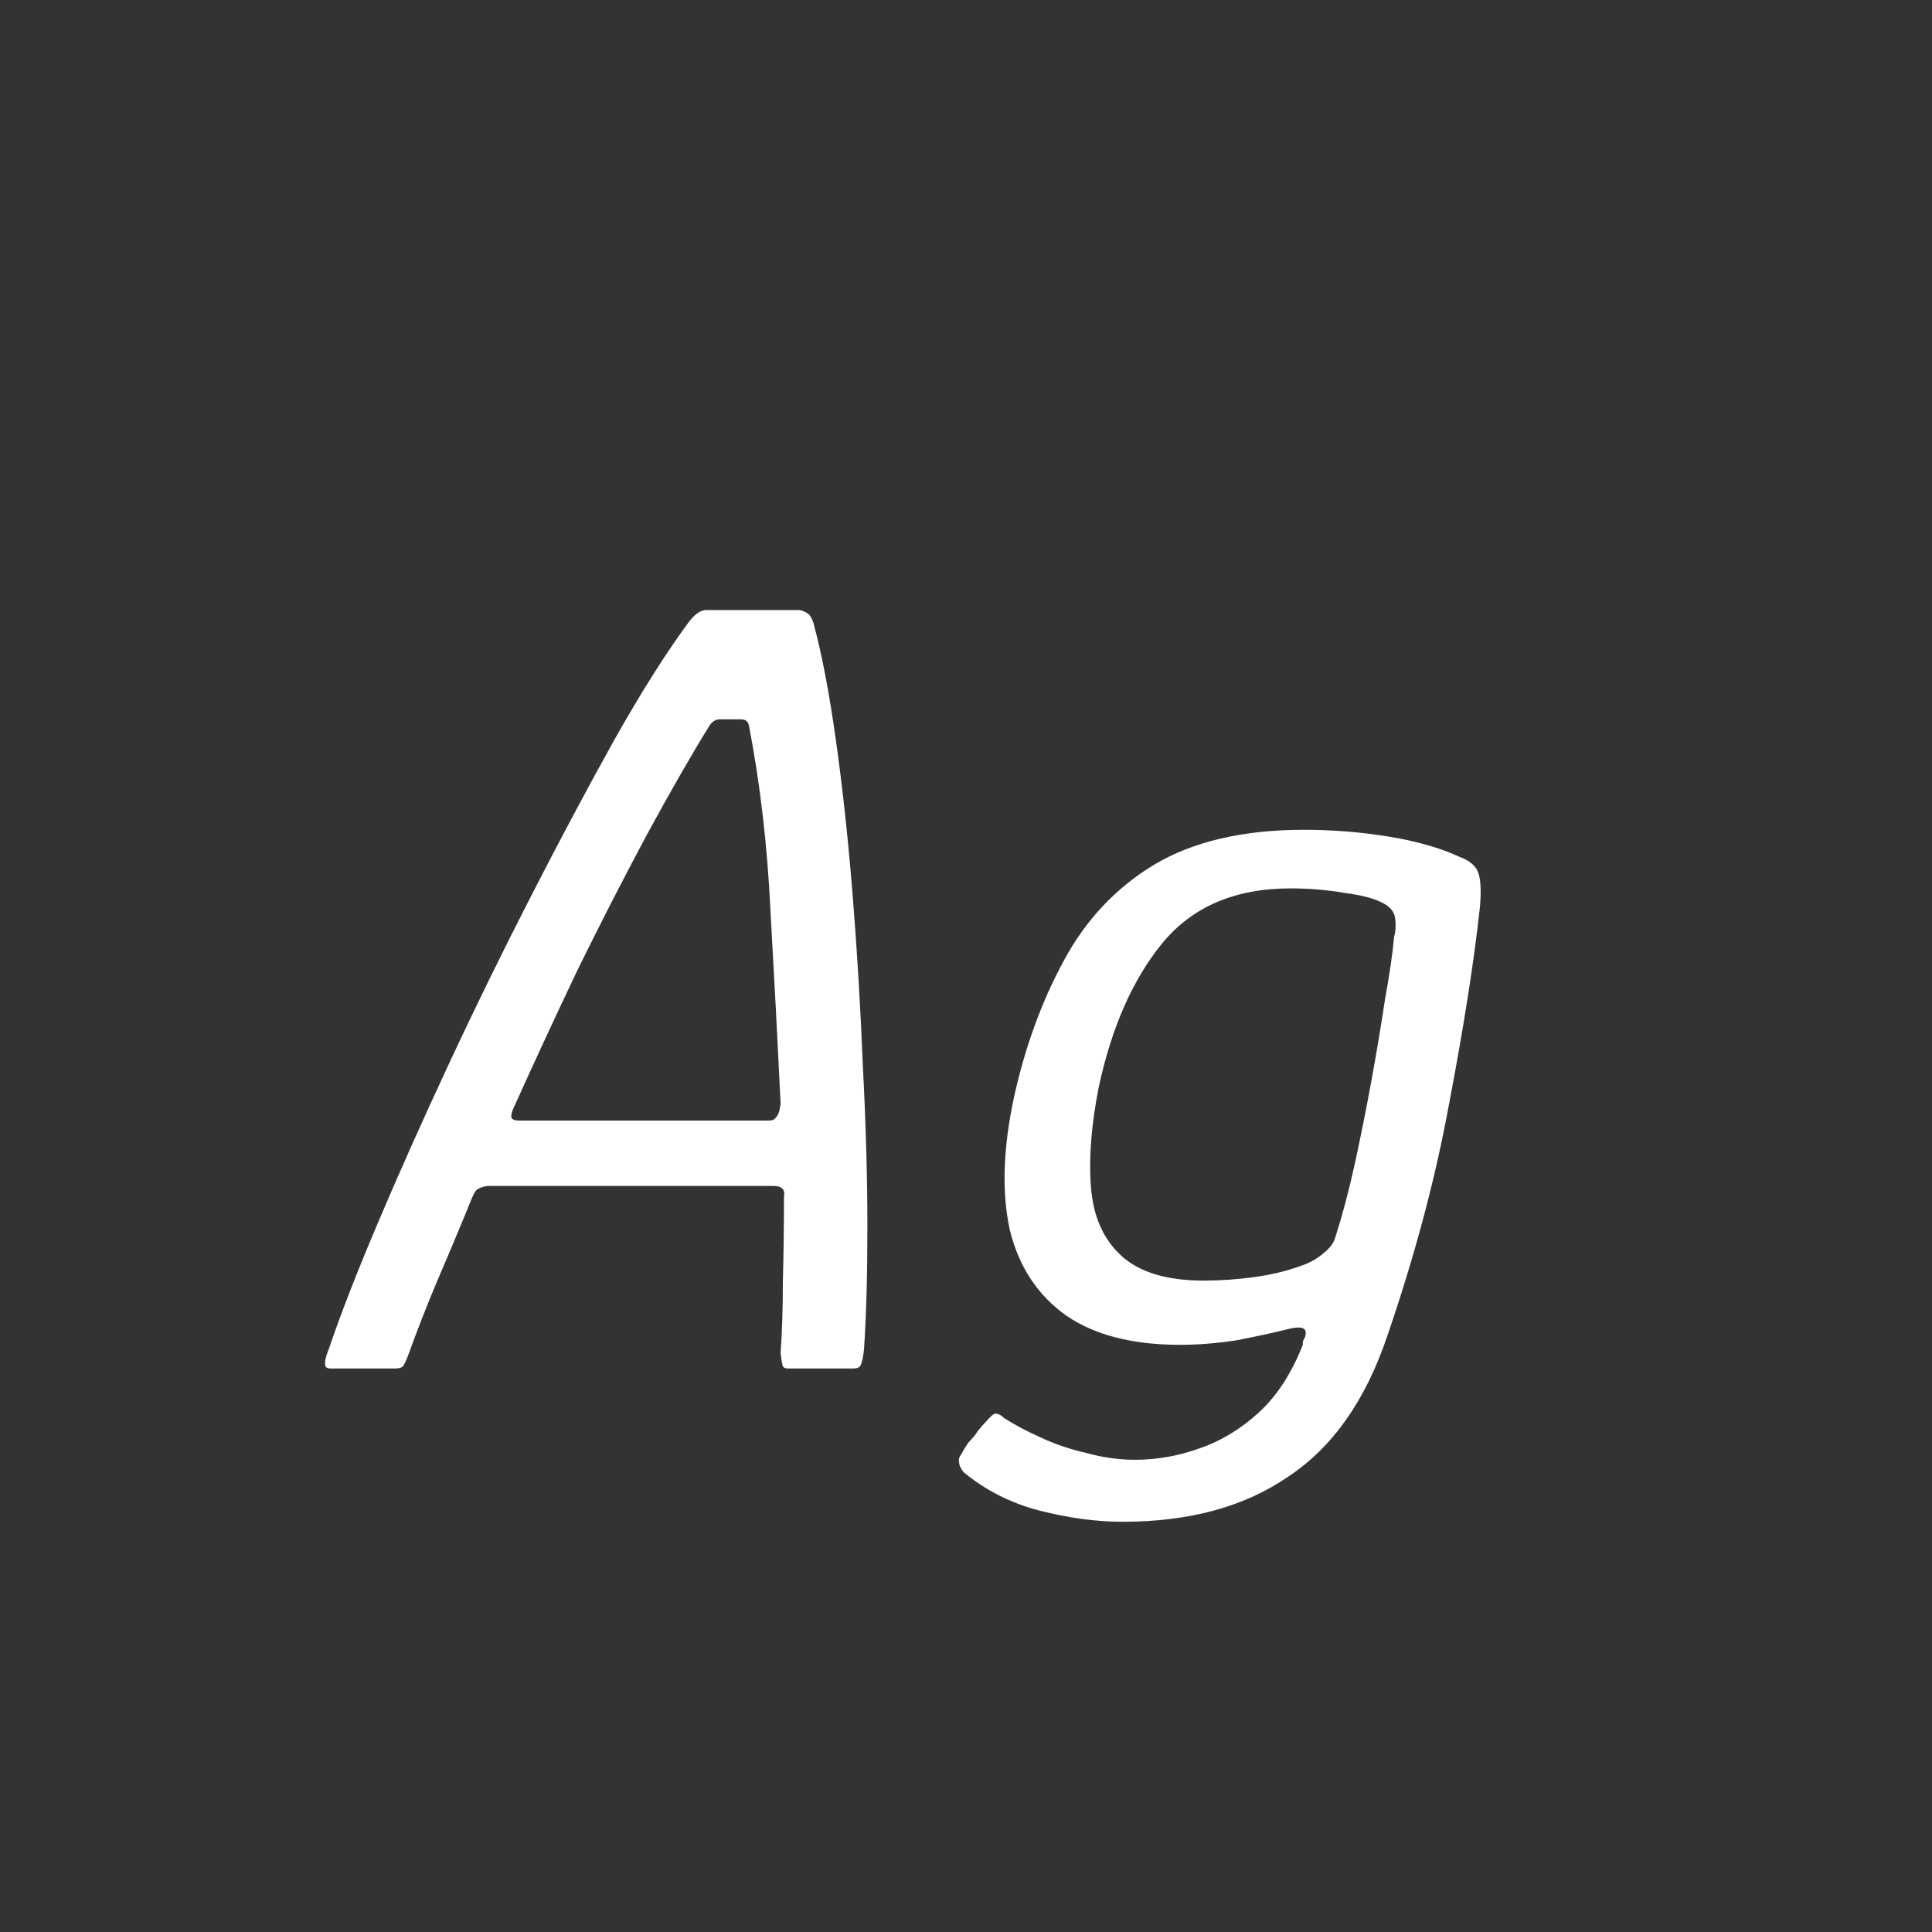 <svg width="24" height="24" viewBox="0 0 24 24" fill="none" xmlns="http://www.w3.org/2000/svg">
<rect x="0" y="0" width="24" height="24" fill="#333333" stroke="none"/>
<path d="M4.111 17C4.064 17 4.041 16.986 4.041 16.958C4.031 16.921 4.045 16.855 4.083 16.762C4.232 16.323 4.437 15.796 4.699 15.18C4.96 14.564 5.254 13.906 5.581 13.206C5.907 12.506 6.248 11.811 6.603 11.12C6.957 10.429 7.298 9.79 7.625 9.202C7.961 8.605 8.273 8.11 8.563 7.718C8.6 7.671 8.633 7.639 8.661 7.62C8.698 7.592 8.735 7.578 8.773 7.578H9.935C9.972 7.587 10.005 7.601 10.033 7.62C10.061 7.639 10.084 7.676 10.103 7.732C10.205 8.105 10.299 8.591 10.383 9.188C10.467 9.785 10.537 10.434 10.593 11.134C10.649 11.834 10.691 12.539 10.719 13.248C10.756 13.957 10.775 14.62 10.775 15.236C10.775 15.843 10.761 16.351 10.733 16.762C10.723 16.855 10.709 16.921 10.691 16.958C10.681 16.986 10.649 17 10.593 17H9.795C9.757 17 9.734 16.991 9.725 16.972C9.715 16.944 9.706 16.888 9.697 16.804C9.715 16.552 9.725 16.258 9.725 15.922C9.734 15.577 9.739 15.227 9.739 14.872C9.748 14.816 9.739 14.779 9.711 14.76C9.692 14.741 9.655 14.732 9.599 14.732H6.057C6.001 14.741 5.959 14.755 5.931 14.774C5.912 14.783 5.889 14.821 5.861 14.886C5.721 15.231 5.576 15.577 5.427 15.922C5.287 16.258 5.17 16.557 5.077 16.818C5.049 16.893 5.025 16.944 5.007 16.972C4.988 16.991 4.955 17 4.909 17H4.111ZM6.449 13.92H9.557C9.594 13.92 9.622 13.906 9.641 13.878C9.669 13.85 9.687 13.794 9.697 13.71C9.659 12.917 9.617 12.119 9.571 11.316C9.533 10.513 9.445 9.748 9.305 9.02C9.295 8.964 9.263 8.936 9.207 8.936H8.941C8.885 8.936 8.838 8.969 8.801 9.034C8.577 9.398 8.32 9.846 8.031 10.378C7.751 10.901 7.466 11.456 7.177 12.044C6.897 12.632 6.631 13.206 6.379 13.766C6.36 13.803 6.351 13.841 6.351 13.878C6.36 13.906 6.393 13.92 6.449 13.92ZM12.6 13.612C12.74 12.987 12.946 12.427 13.216 11.932C13.487 11.428 13.86 11.031 14.336 10.742C14.822 10.453 15.442 10.308 16.198 10.308C16.553 10.308 16.903 10.336 17.248 10.392C17.594 10.448 17.888 10.532 18.13 10.644C18.261 10.691 18.34 10.761 18.368 10.854C18.396 10.947 18.401 11.092 18.382 11.288C18.308 11.96 18.182 12.763 18.004 13.696C17.836 14.62 17.58 15.586 17.234 16.594C16.964 17.397 16.553 17.98 16.002 18.344C15.461 18.717 14.775 18.904 13.944 18.904C13.618 18.904 13.272 18.857 12.908 18.764C12.554 18.671 12.241 18.512 11.97 18.288C11.933 18.241 11.914 18.199 11.914 18.162C11.905 18.134 11.914 18.101 11.942 18.064C11.961 18.027 11.989 17.98 12.026 17.924C12.073 17.877 12.115 17.826 12.152 17.77C12.19 17.723 12.222 17.686 12.25 17.658C12.297 17.602 12.334 17.569 12.362 17.56C12.4 17.56 12.437 17.579 12.474 17.616C12.605 17.7 12.754 17.779 12.922 17.854C13.1 17.938 13.291 18.003 13.496 18.05C13.702 18.106 13.902 18.134 14.098 18.134C14.369 18.134 14.635 18.087 14.896 17.994C15.167 17.901 15.414 17.751 15.638 17.546C15.862 17.341 16.044 17.061 16.184 16.706C16.184 16.687 16.184 16.673 16.184 16.664C16.194 16.645 16.203 16.627 16.212 16.608C16.231 16.543 16.217 16.505 16.17 16.496C16.133 16.487 16.077 16.491 16.002 16.51C15.816 16.557 15.601 16.603 15.358 16.65C15.116 16.687 14.882 16.706 14.658 16.706C14.07 16.706 13.599 16.585 13.244 16.342C12.89 16.09 12.656 15.735 12.544 15.278C12.442 14.811 12.46 14.256 12.6 13.612ZM13.65 13.5C13.557 13.967 13.524 14.382 13.552 14.746C13.58 15.11 13.706 15.395 13.93 15.6C14.154 15.805 14.495 15.908 14.952 15.908C15.158 15.908 15.363 15.894 15.568 15.866C15.783 15.838 15.979 15.791 16.156 15.726C16.268 15.689 16.362 15.637 16.436 15.572C16.52 15.507 16.572 15.437 16.59 15.362C16.674 15.101 16.754 14.802 16.828 14.466C16.903 14.121 16.973 13.771 17.038 13.416C17.104 13.052 17.16 12.716 17.206 12.408C17.262 12.1 17.3 11.843 17.318 11.638C17.337 11.573 17.342 11.498 17.332 11.414C17.323 11.33 17.272 11.265 17.178 11.218C17.076 11.162 16.917 11.12 16.702 11.092C16.488 11.055 16.264 11.036 16.03 11.036C15.34 11.036 14.808 11.265 14.434 11.722C14.07 12.17 13.809 12.763 13.65 13.5Z" fill="white"/>
</svg>
